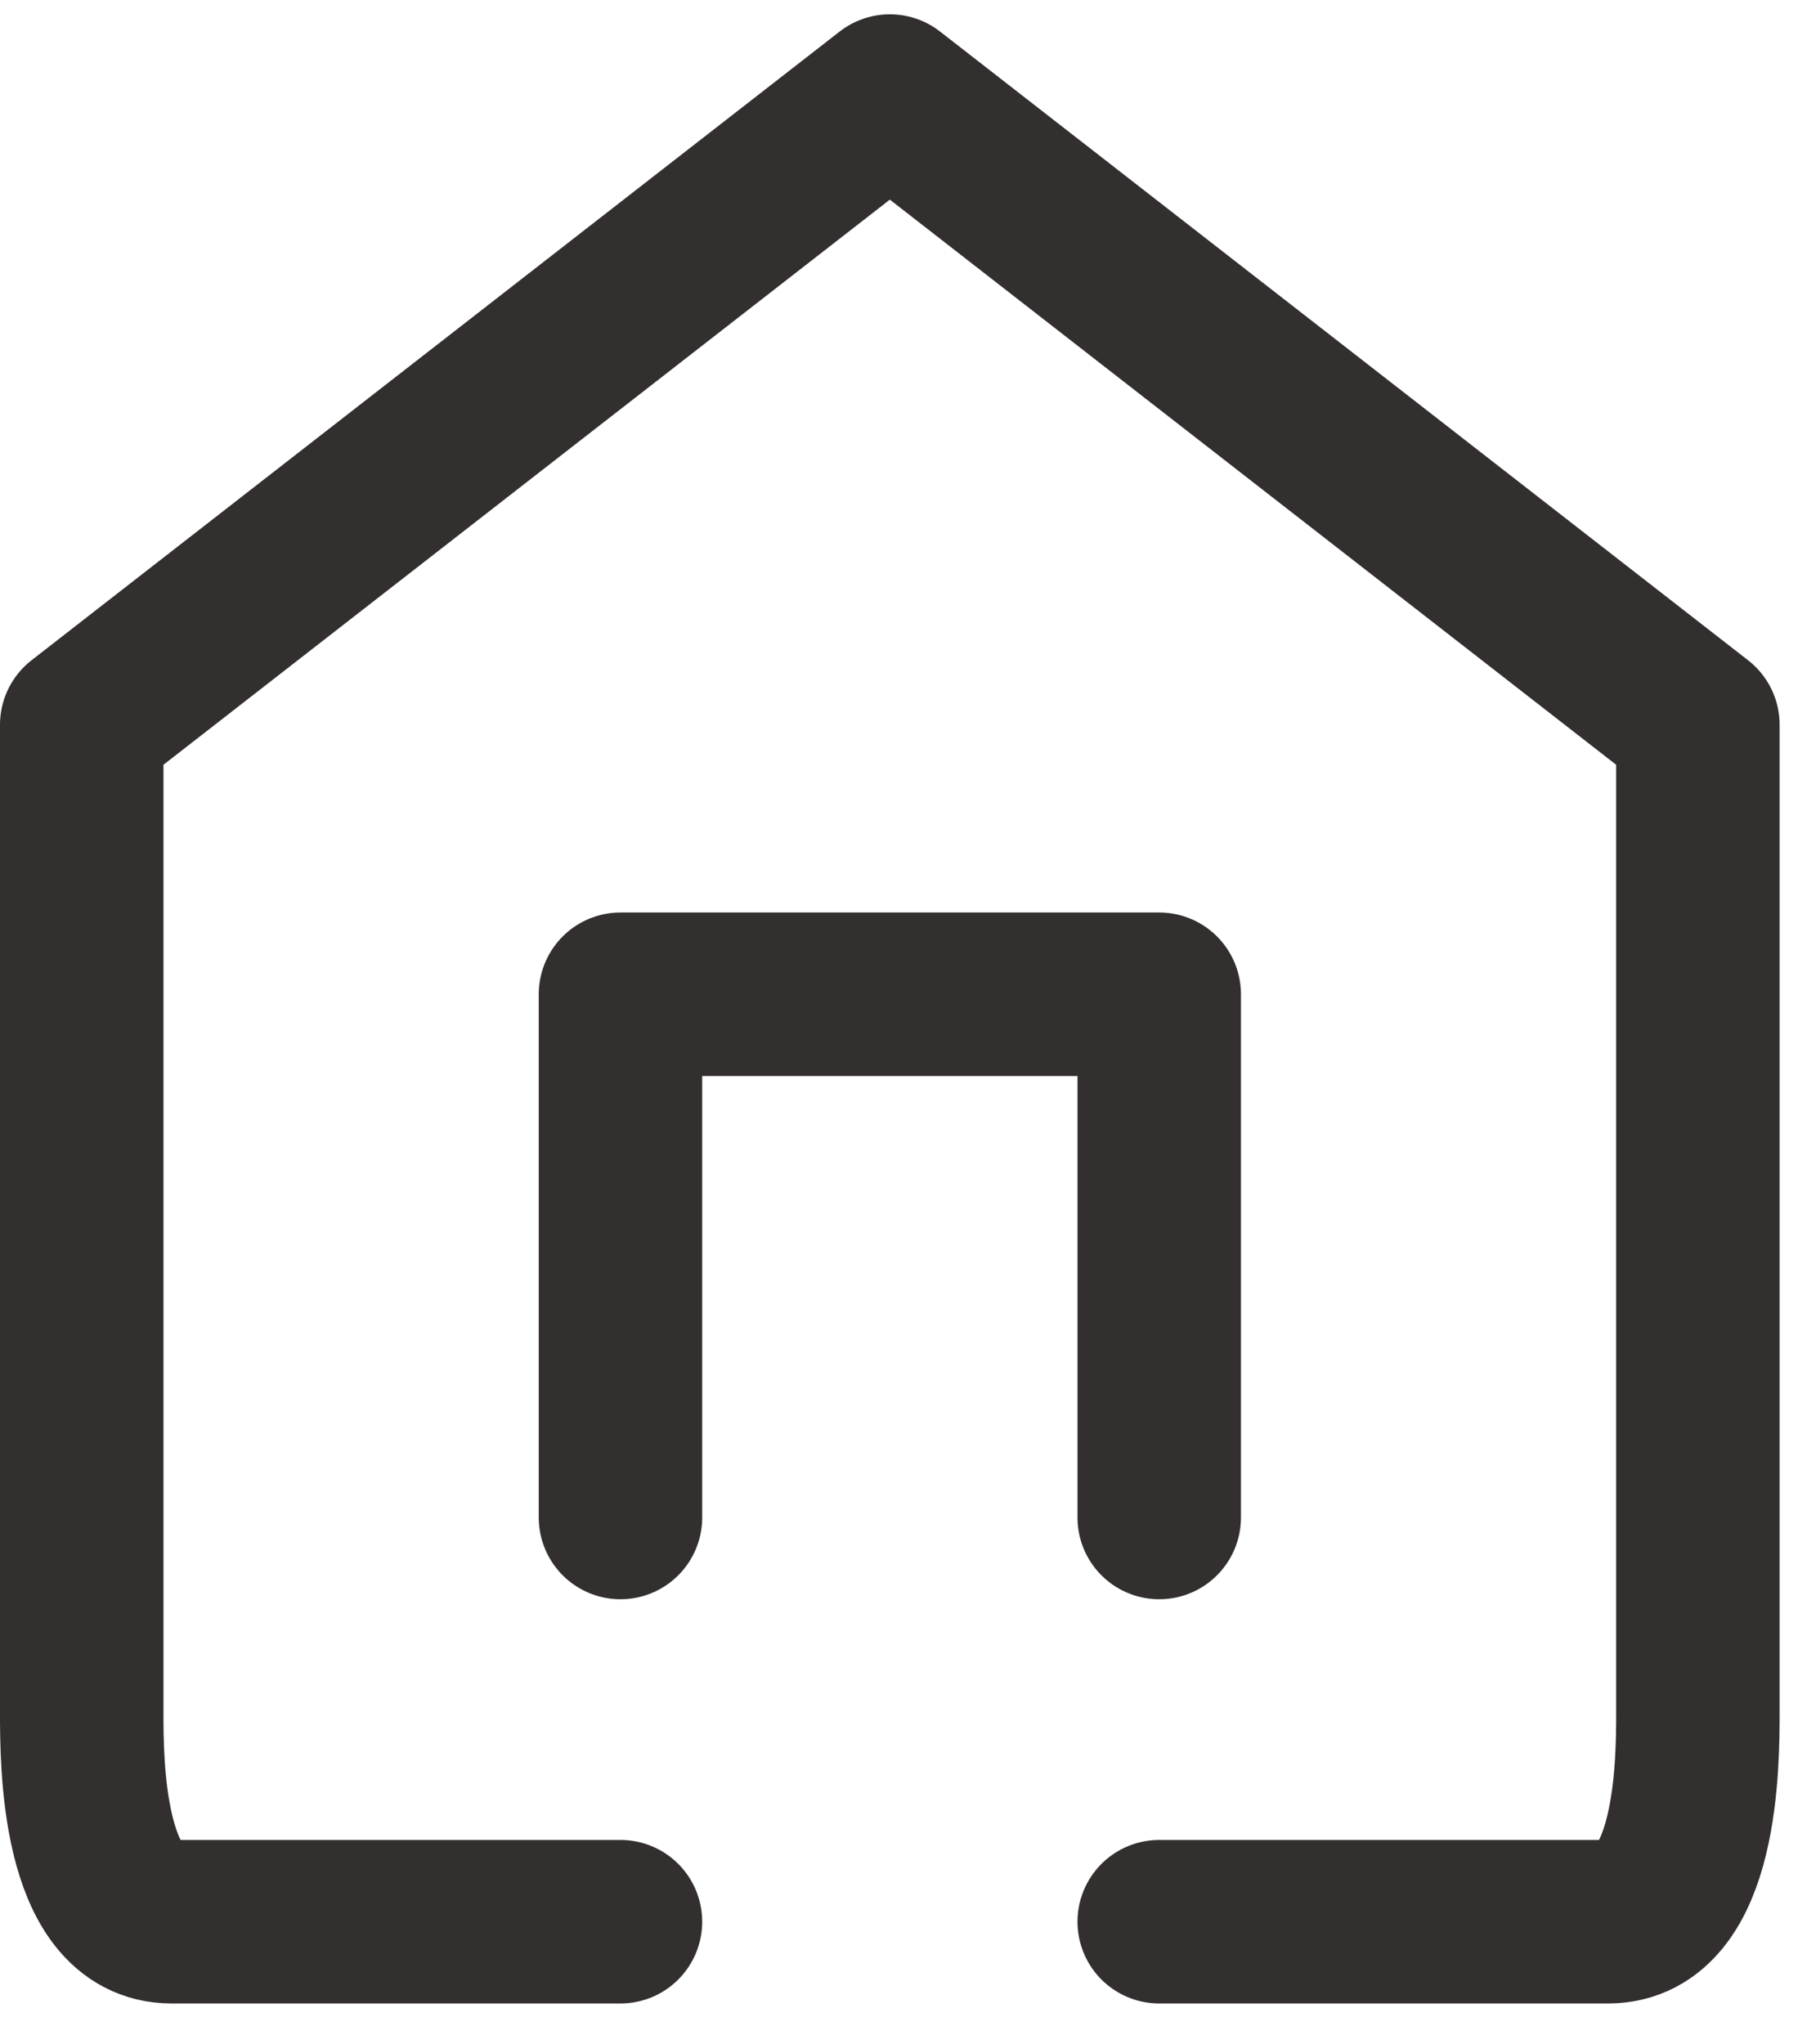 <svg width="22" height="25" viewBox="0 0 22 25" fill="none" xmlns="http://www.w3.org/2000/svg">
<path d="M7.592 18.561V12.161H14.184V18.561" stroke="#332F2F" stroke-width="2" stroke-linecap="round" stroke-linejoin="round"/>
<path d="M7.592 23.505C3.637 23.505 3.197 23.505 2.099 23.505C1 23.505 1 21.533 1 20.95V8.865L10.888 1.175L20.775 8.865V20.95C20.775 21.533 20.775 23.505 19.677 23.505C19.127 23.505 18.578 23.505 14.184 23.505" stroke="#332F2F" stroke-width="2" stroke-linecap="round" stroke-linejoin="round"/>
</svg>
